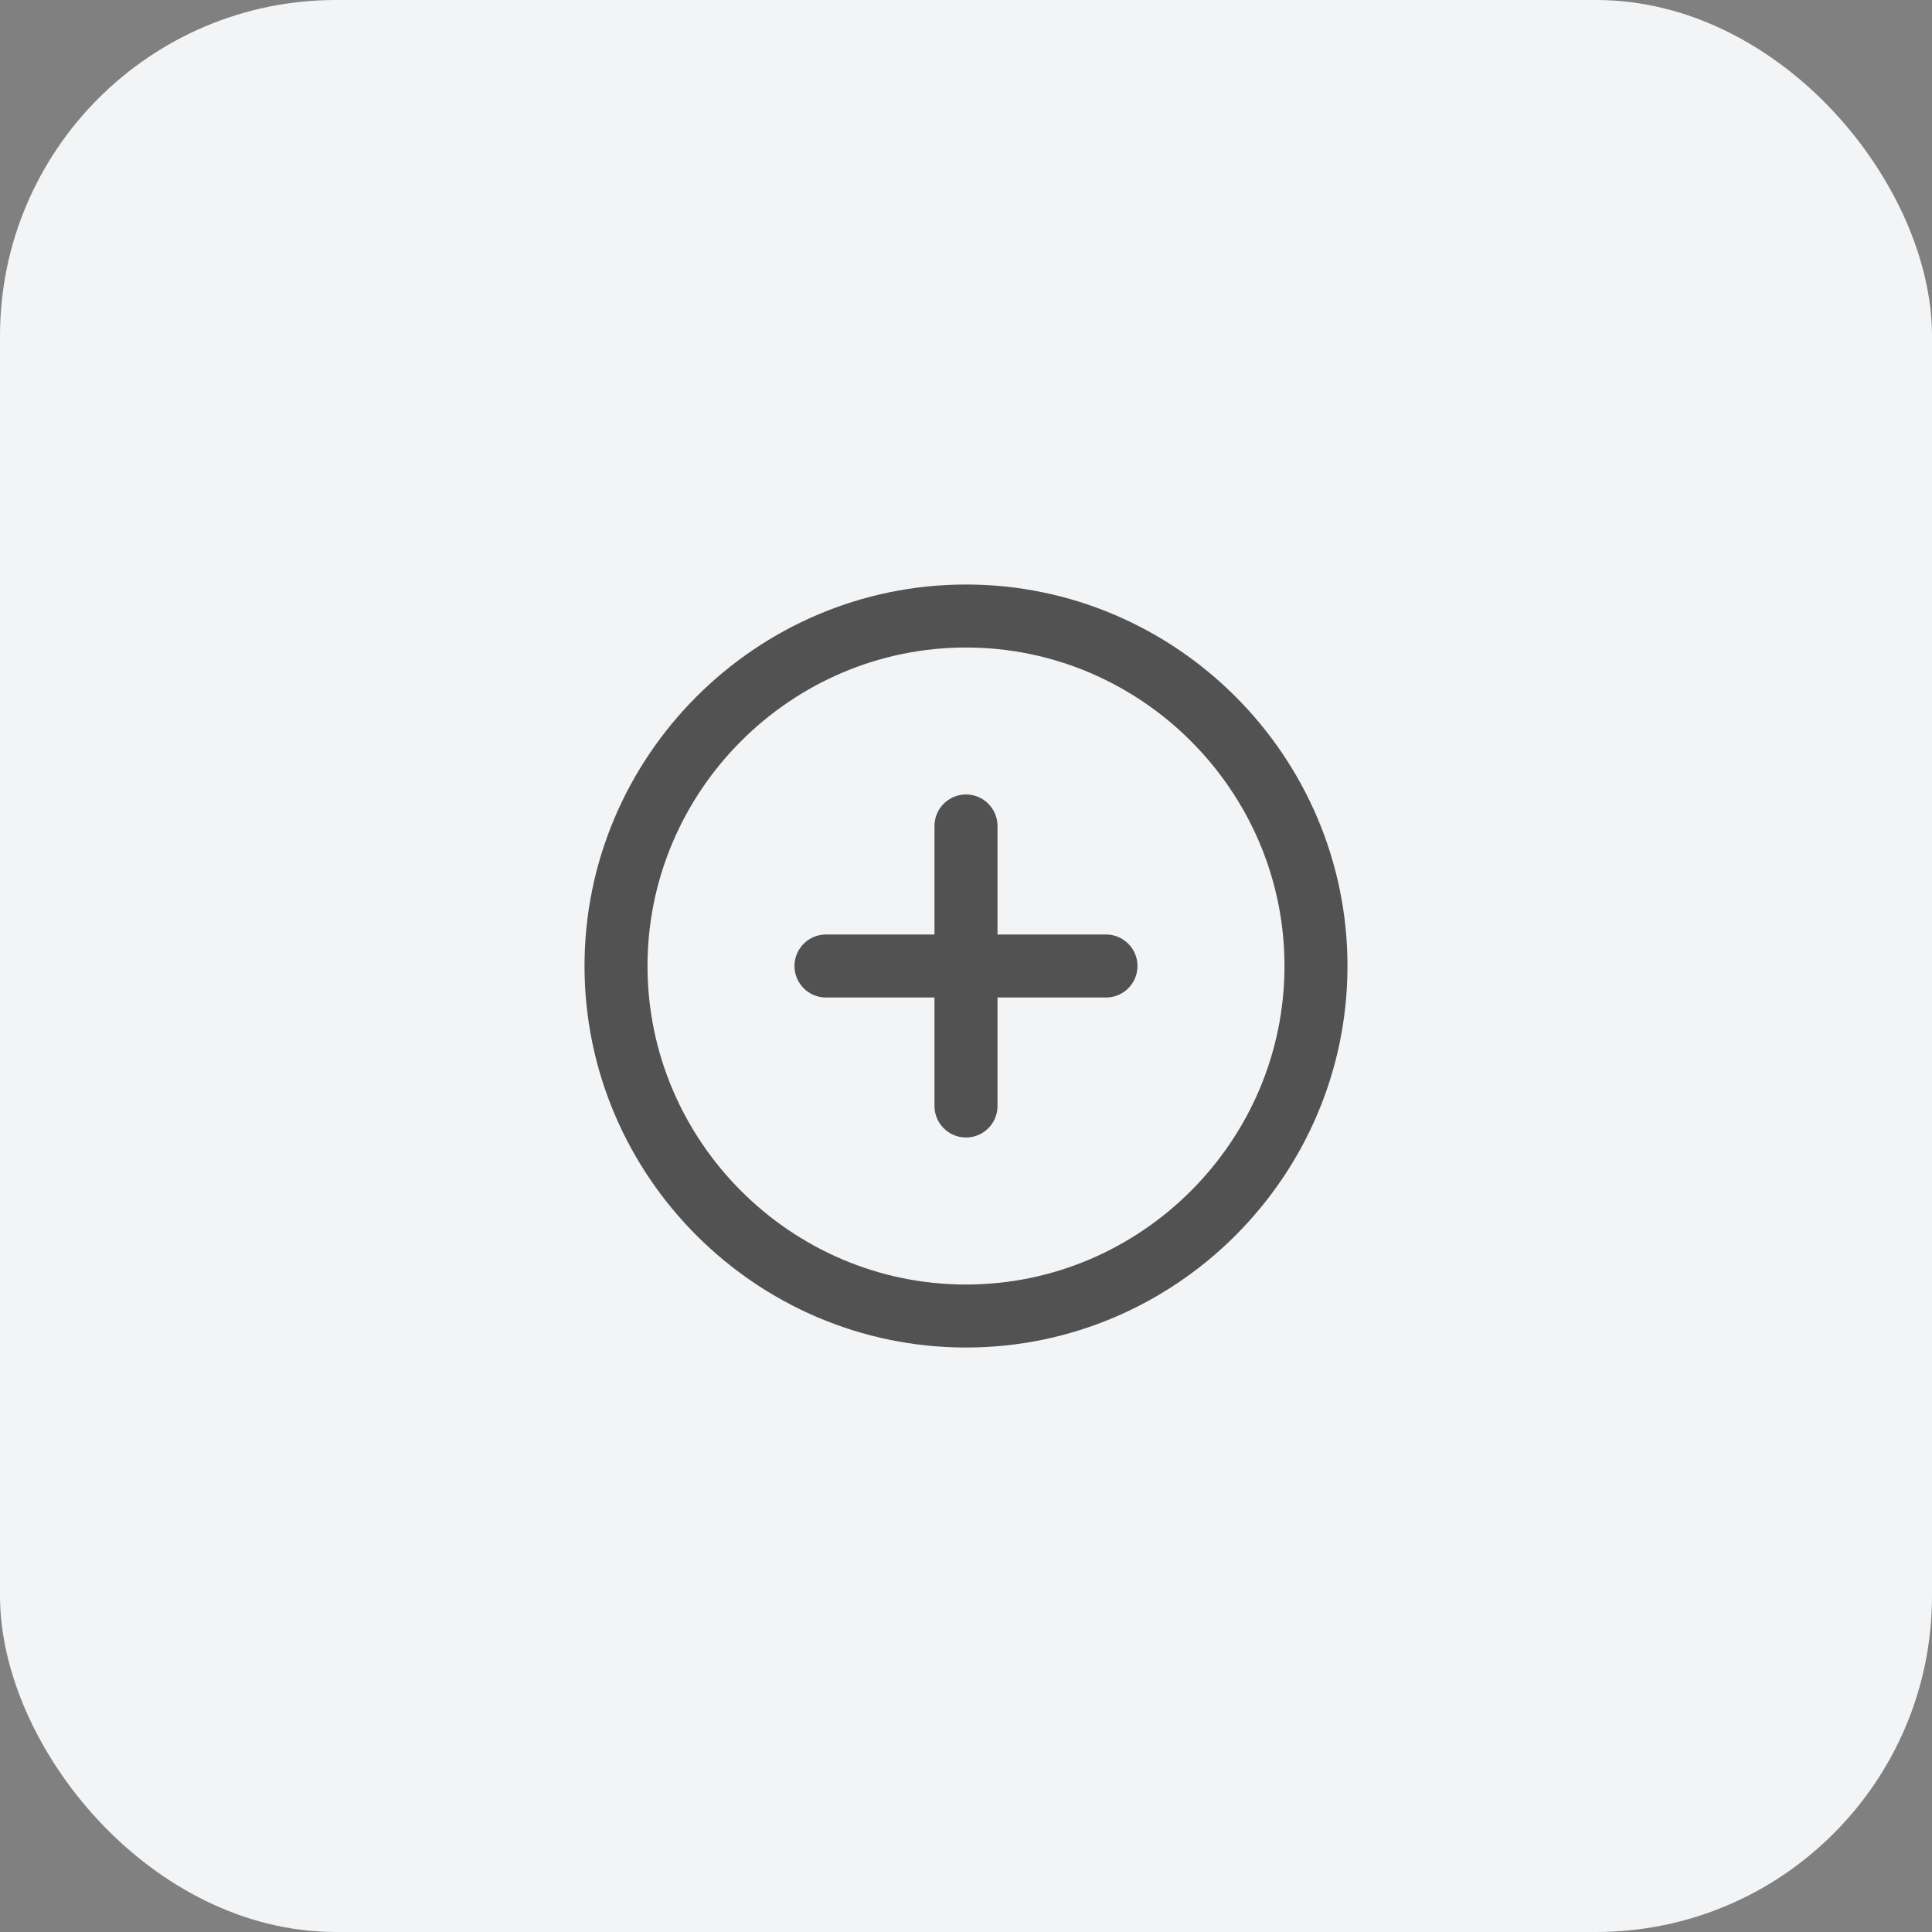 <svg width="46" height="46" viewBox="0 0 46 46" fill="none" xmlns="http://www.w3.org/2000/svg">
<rect x="0" y="0" width="46" height="46" fill="#808080" stroke="none"/>
<rect width="46" height="46" rx="8" fill="#F3F4F6"/>
<path d="M23 31.334C27.583 31.334 31.333 27.584 31.333 23C31.333 18.417 27.583 14.667 23 14.667C18.417 14.667 14.667 18.417 14.667 23C14.667 27.584 18.417 31.334 23 31.334Z" stroke="#525252" stroke-width="1.5" stroke-linecap="round" stroke-linejoin="round"/>
<path d="M19.666 23H26.333" stroke="#525252" stroke-width="1.5" stroke-linecap="round" stroke-linejoin="round"/>
<path d="M23 26.333V19.666" stroke="#525252" stroke-width="1.5" stroke-linecap="round" stroke-linejoin="round"/>
</svg>
